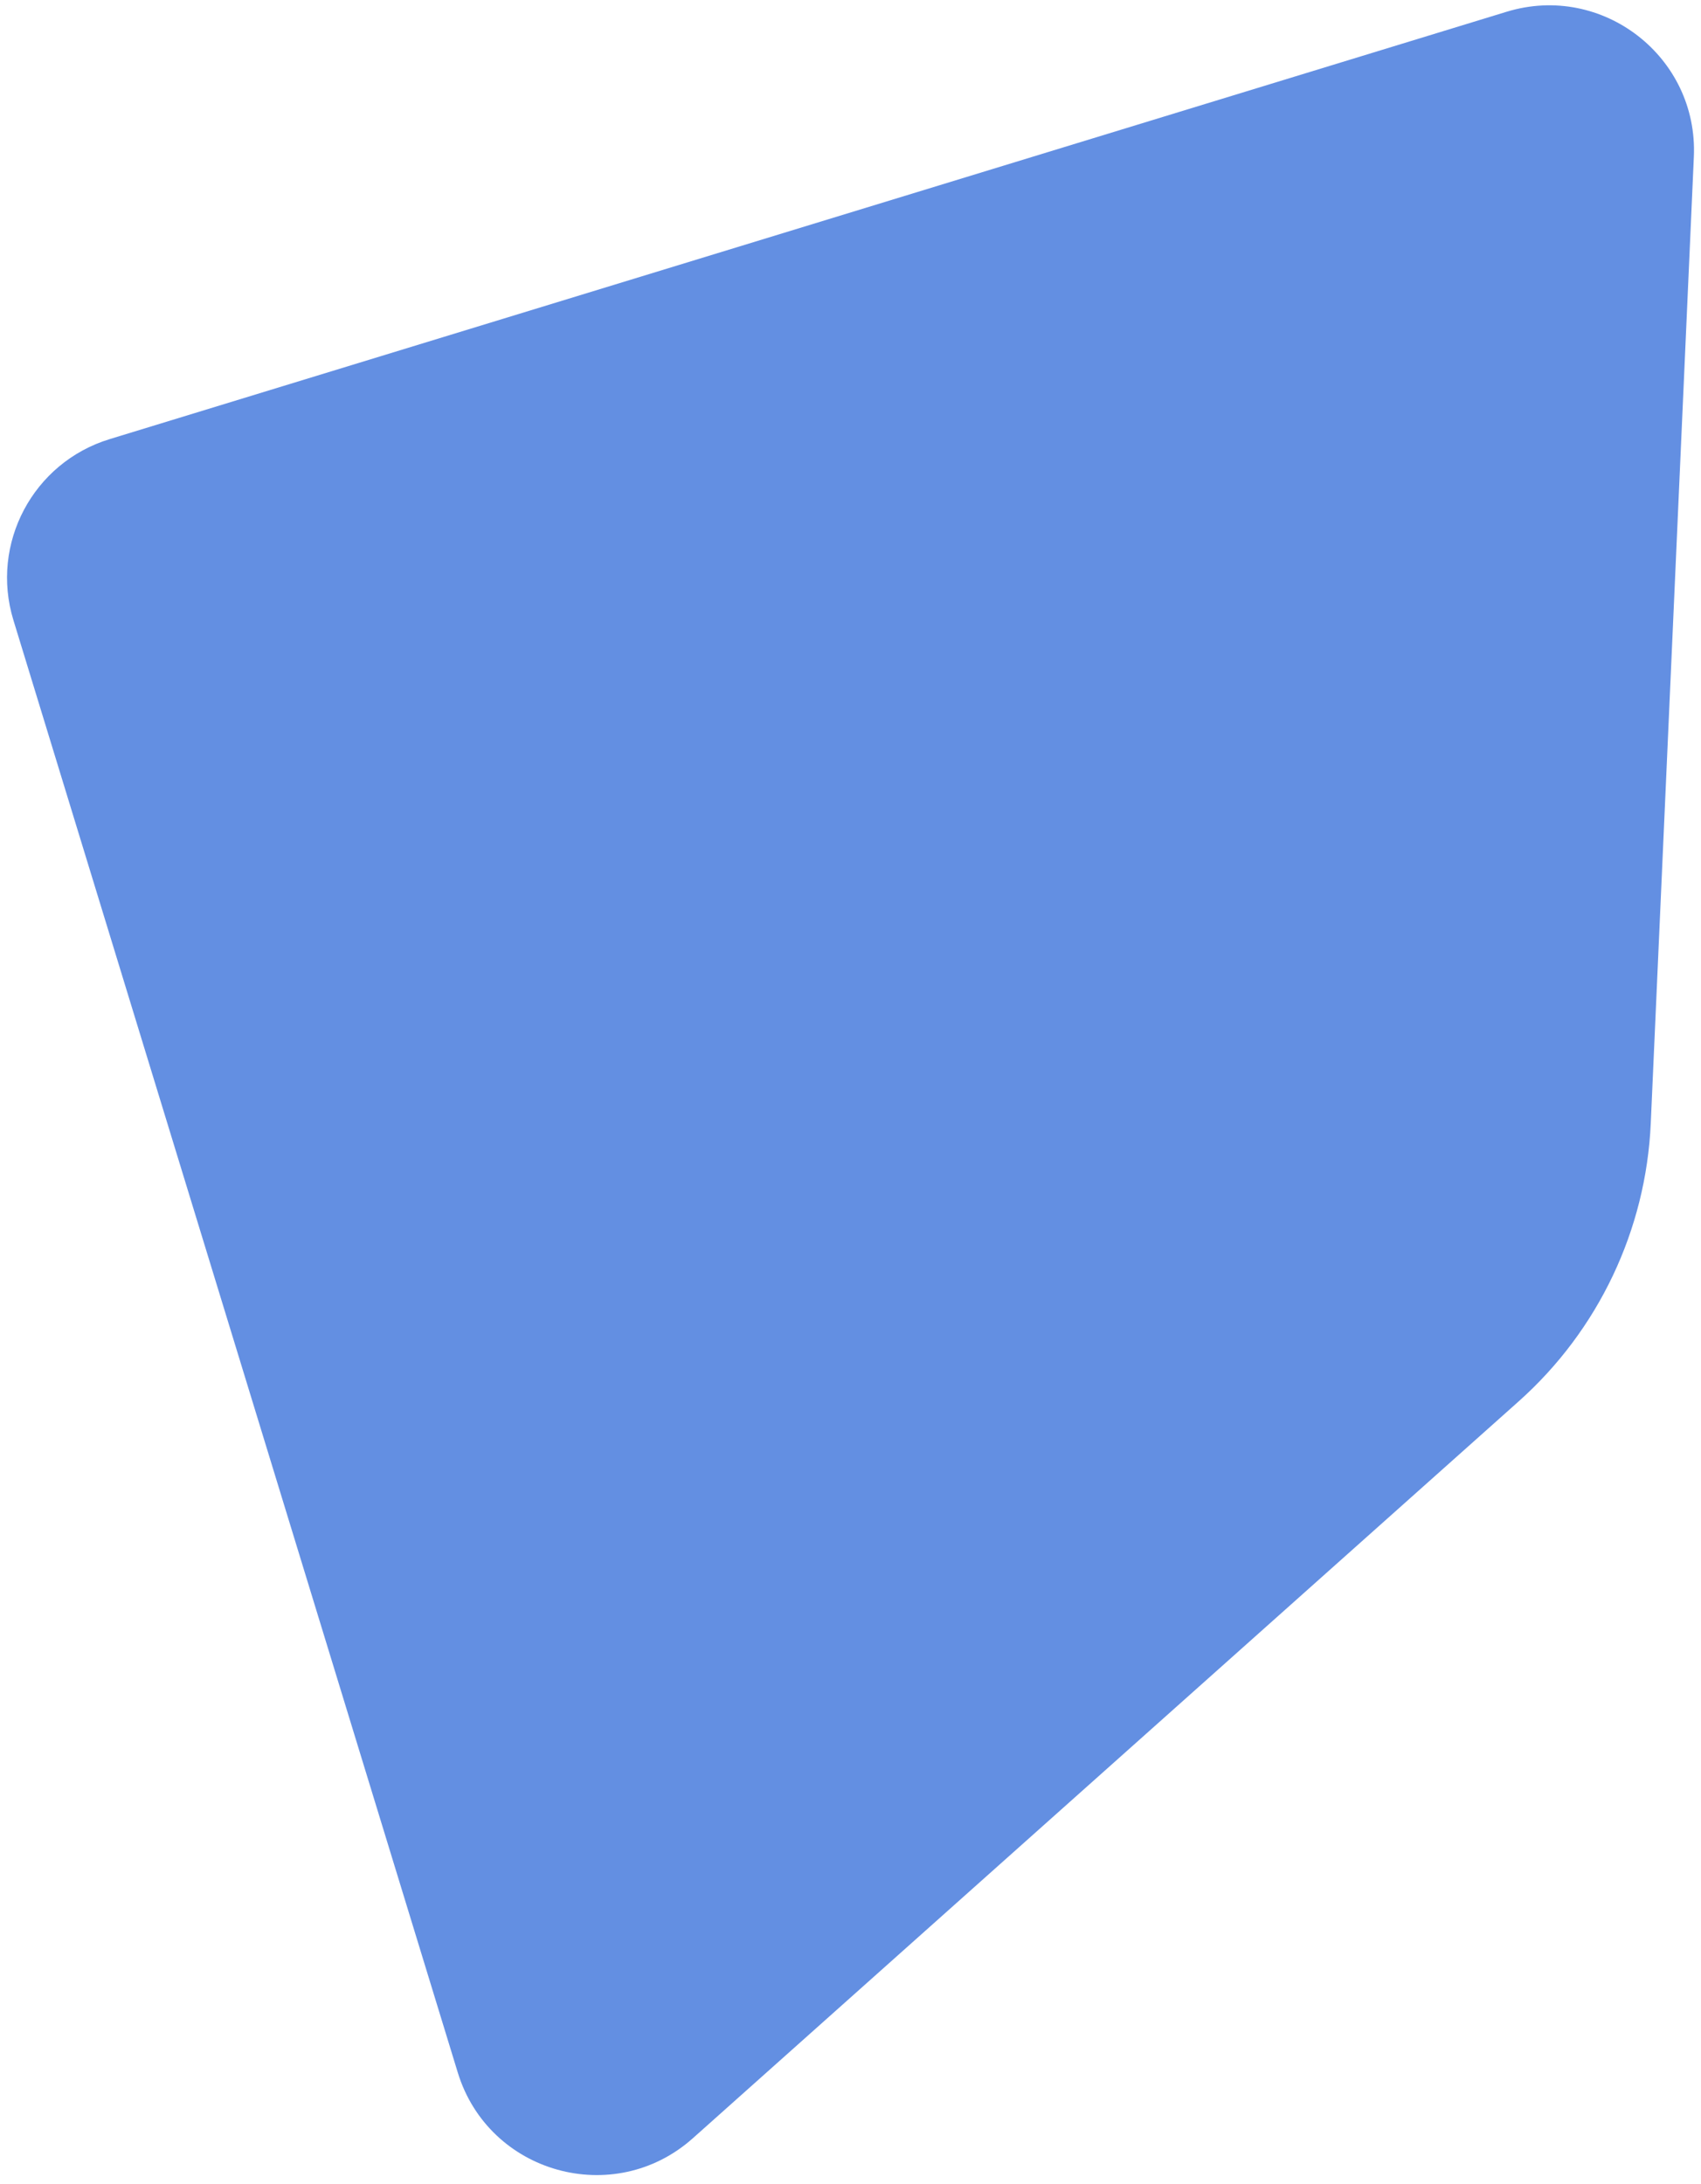 <svg width="176" height="226" viewBox="0 0 176 226" fill="none" xmlns="http://www.w3.org/2000/svg">
<path d="M1.388 64.17C-1.035 56.248 3.422 47.862 11.344 45.438L155.887 1.217C165.796 -1.815 175.722 5.876 175.26 16.229L170.802 116.234C170.31 127.271 165.384 137.643 157.14 144.999L71.693 221.245C63.529 228.53 50.563 224.905 47.362 214.441L1.388 64.17Z" fill="#638FE2"/>
</svg>
